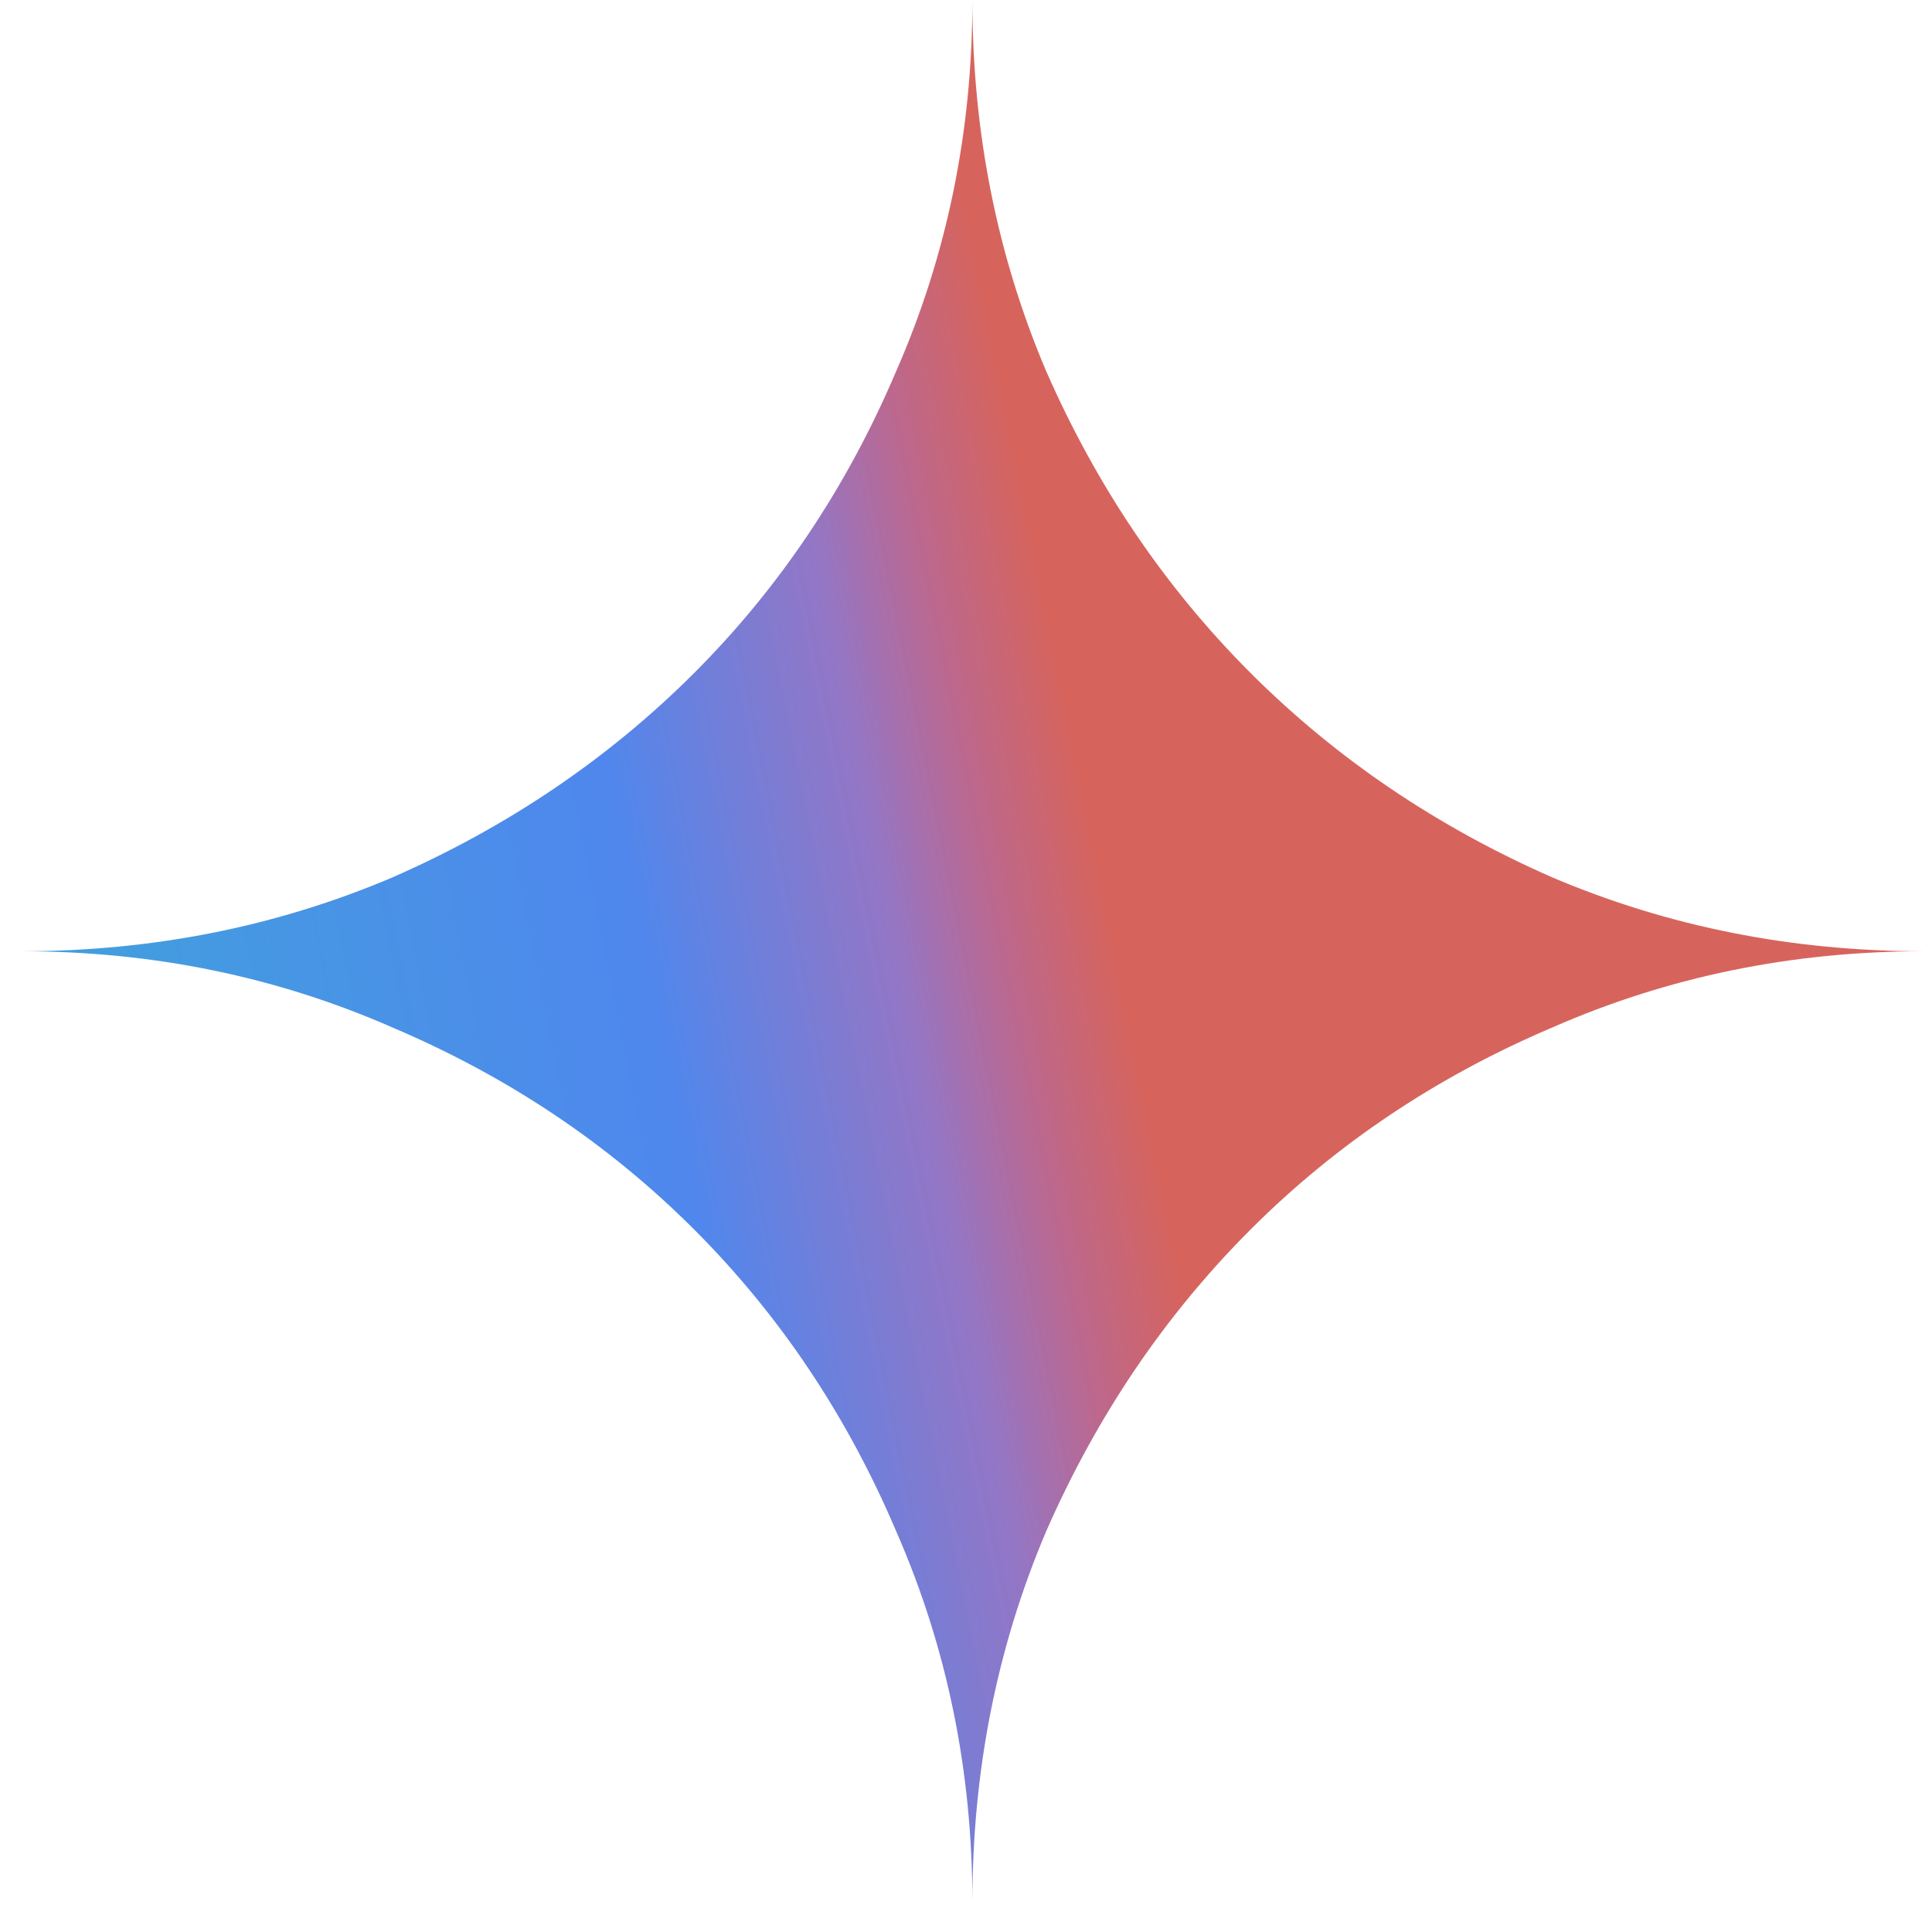 <svg width="52" height="52" viewBox="0 0 52 52" fill="none" xmlns="http://www.w3.org/2000/svg">
<path fill-rule="evenodd" clip-rule="evenodd" d="M24.123 41.22C25.489 44.335 26.172 47.664 26.172 51.206C26.172 47.664 26.833 44.335 28.156 41.22C29.521 38.105 31.356 35.396 33.66 33.092C35.965 30.787 38.674 28.974 41.789 27.651C44.904 26.285 48.233 25.603 51.774 25.603C48.233 25.603 44.904 24.941 41.789 23.619C38.674 22.253 35.965 20.418 33.66 18.114C31.356 15.81 29.521 13.1 28.156 9.985C26.833 6.87 26.172 3.542 26.172 0C26.172 3.542 25.489 6.87 24.123 9.985C22.801 13.1 20.987 15.81 18.683 18.114C16.379 20.418 13.669 22.253 10.554 23.619C7.439 24.941 4.111 25.603 0.569 25.603C4.111 25.603 7.439 26.285 10.554 27.651C13.669 28.974 16.379 30.787 18.683 33.092C20.987 35.396 22.801 38.105 24.123 41.22Z" fill="url(#paint0_linear_4359_4217)"/>
<defs>
<linearGradient id="paint0_linear_4359_4217" x1="6.775" y1="43.776" x2="32.614" y2="38.611" gradientUnits="userSpaceOnUse">
<stop stop-color="#439DDF"/>
<stop offset="0.524" stop-color="#4F87ED"/>
<stop offset="0.781" stop-color="#9476C5"/>
<stop offset="0.888" stop-color="#BC688E"/>
<stop offset="1" stop-color="#D6645D"/>
</linearGradient>
</defs>
</svg>
